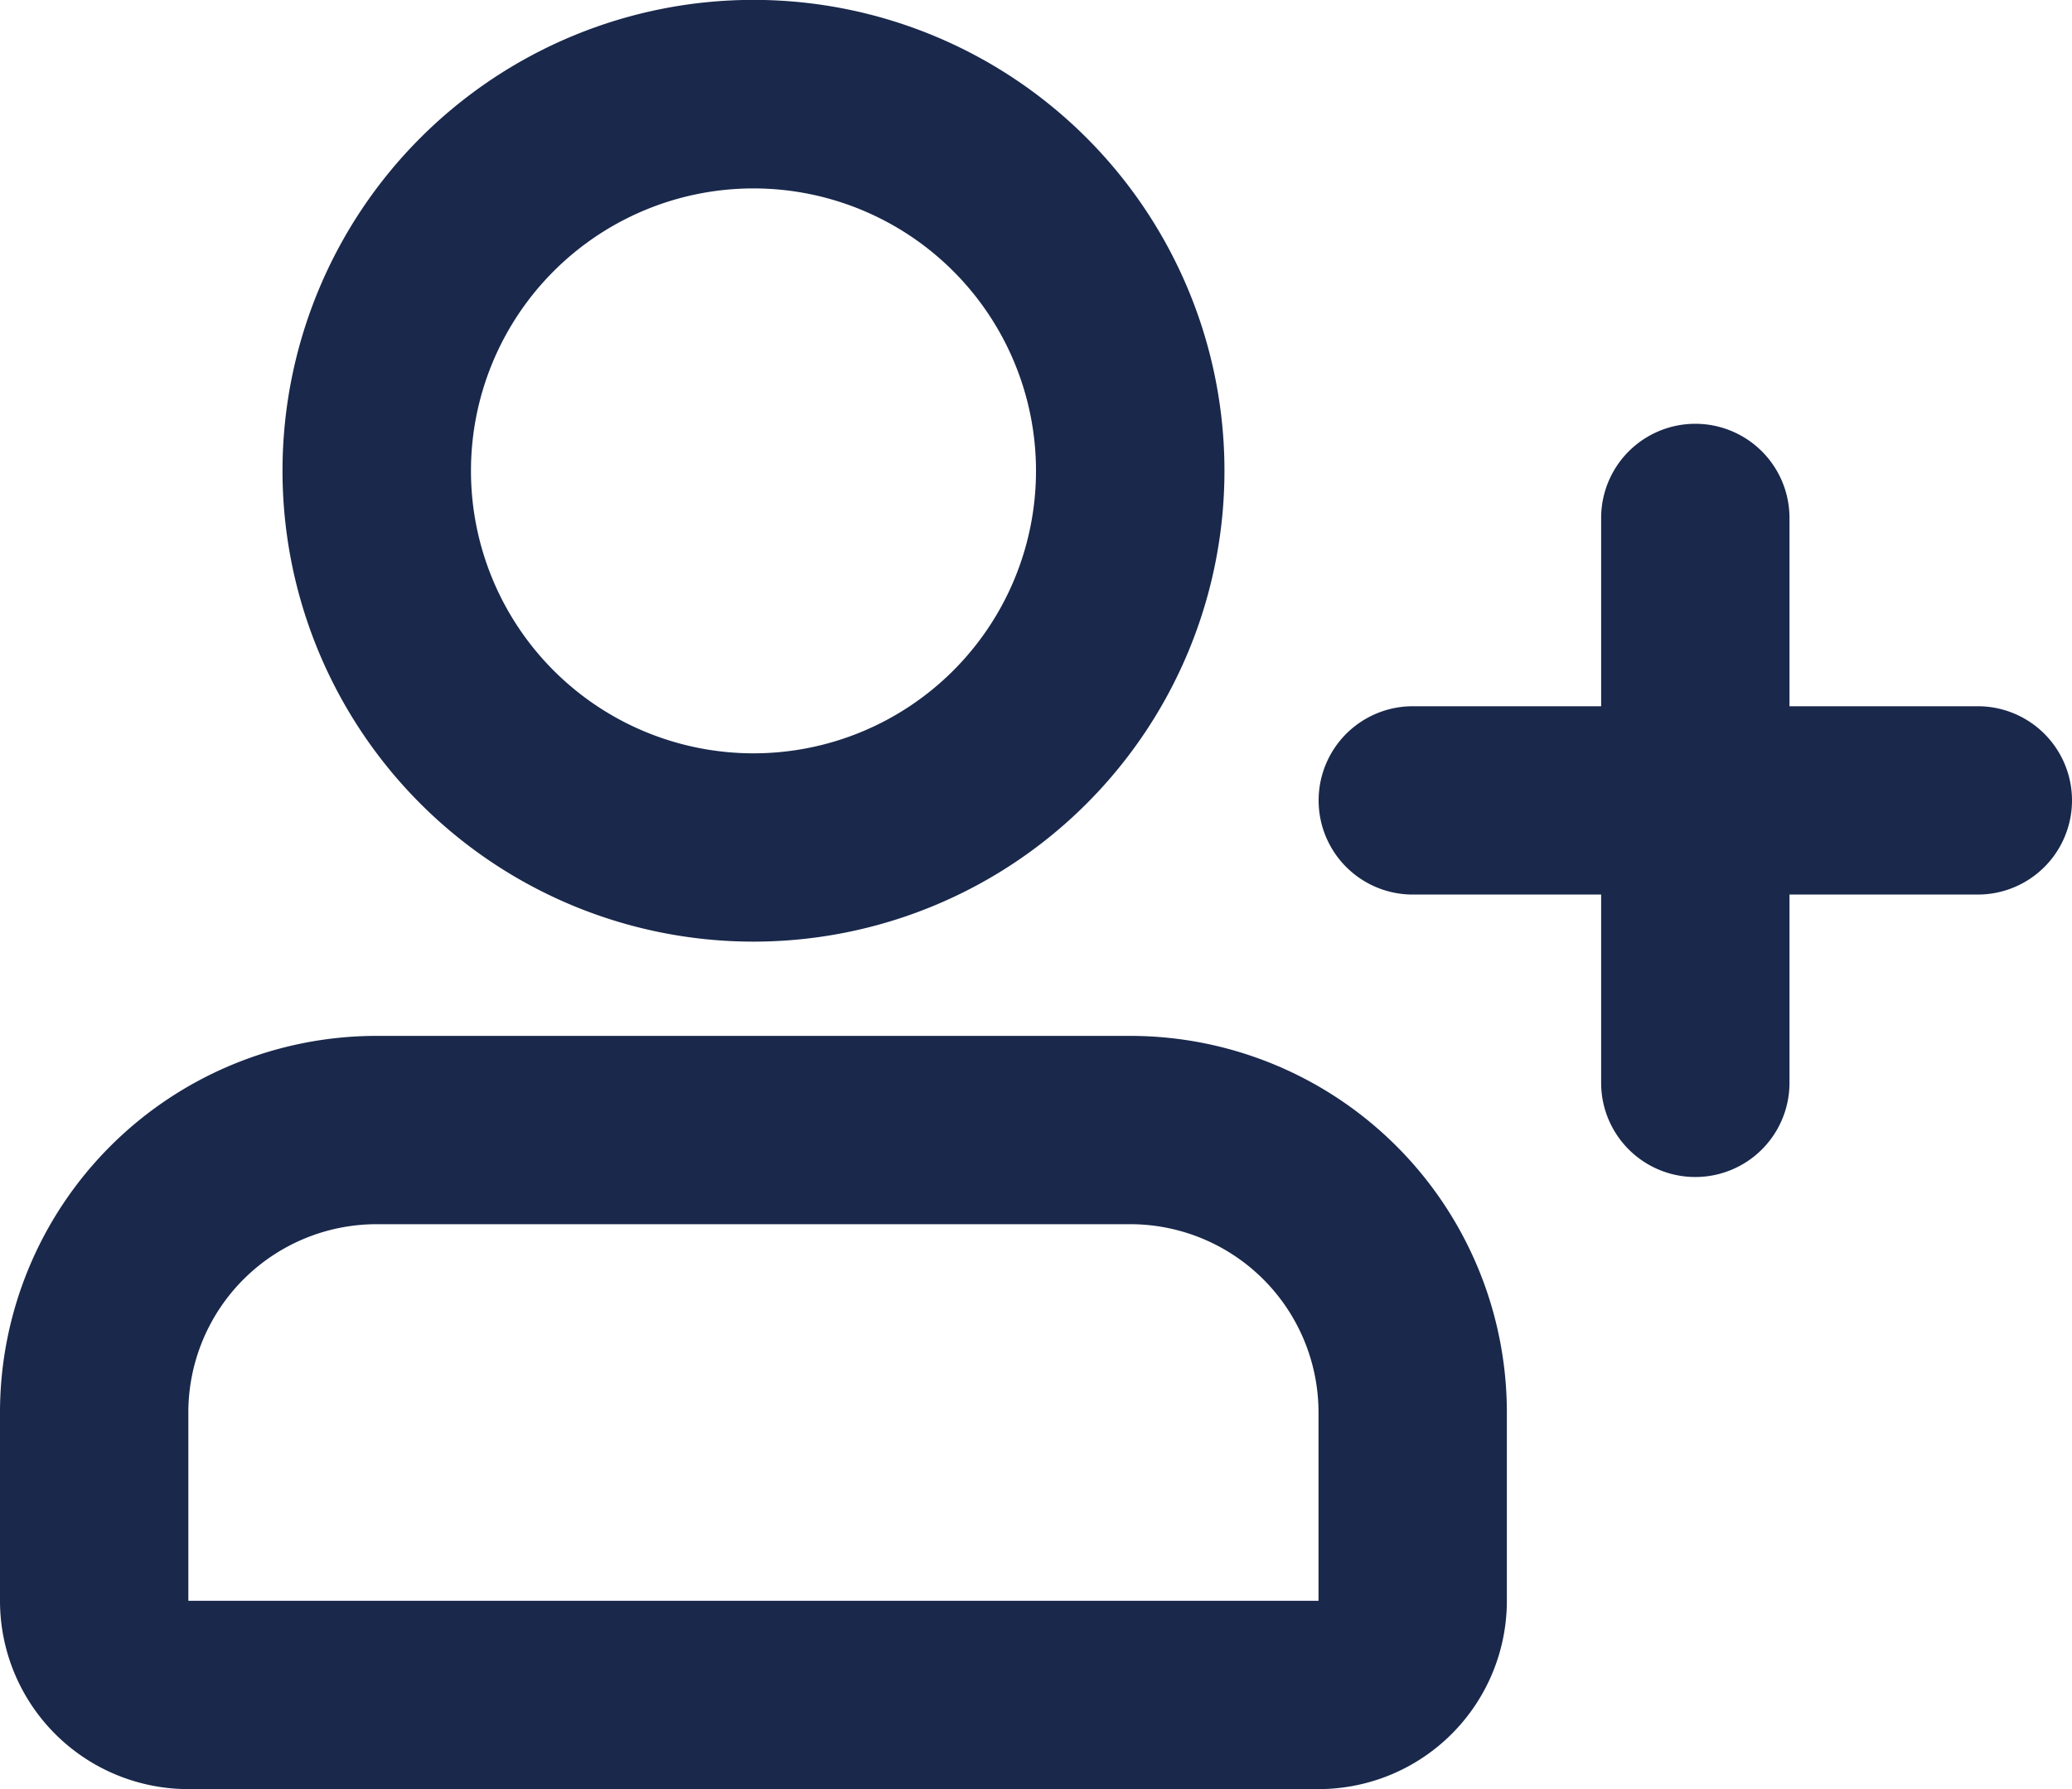 <svg xmlns="http://www.w3.org/2000/svg" width="18.526" height="16" viewBox="0 0 18.526 16">
    <path d="M17 10.5v1.684a.842.842 0 1 1-1.684 0V10.5h-1.684a.842.842 0 1 1 0-1.684h1.684V7.132a.842.842 0 1 1 1.684 0v1.684h1.684a.842.842 0 1 1 0 1.684zm-9.263.421a4.211 4.211 0 1 1 4.211-4.211 4.211 4.211 0 0 1-4.211 4.211zm0-1.684a2.526 2.526 0 1 0-2.526-2.526 2.526 2.526 0 0 0 2.526 2.526zM1 16.816v-1.684a3.368 3.368 0 0 1 3.368-3.368h6.737a3.368 3.368 0 0 1 3.368 3.368v1.684a1.684 1.684 0 0 1-1.684 1.684H2.684A1.684 1.684 0 0 1 1 16.816zm1.684 0h10.105v-1.684a1.684 1.684 0 0 0-1.684-1.684H4.368a1.684 1.684 0 0 0-1.684 1.684z" transform="translate(-1 -2.5)" style="fill:#19284b"/>
</svg>
